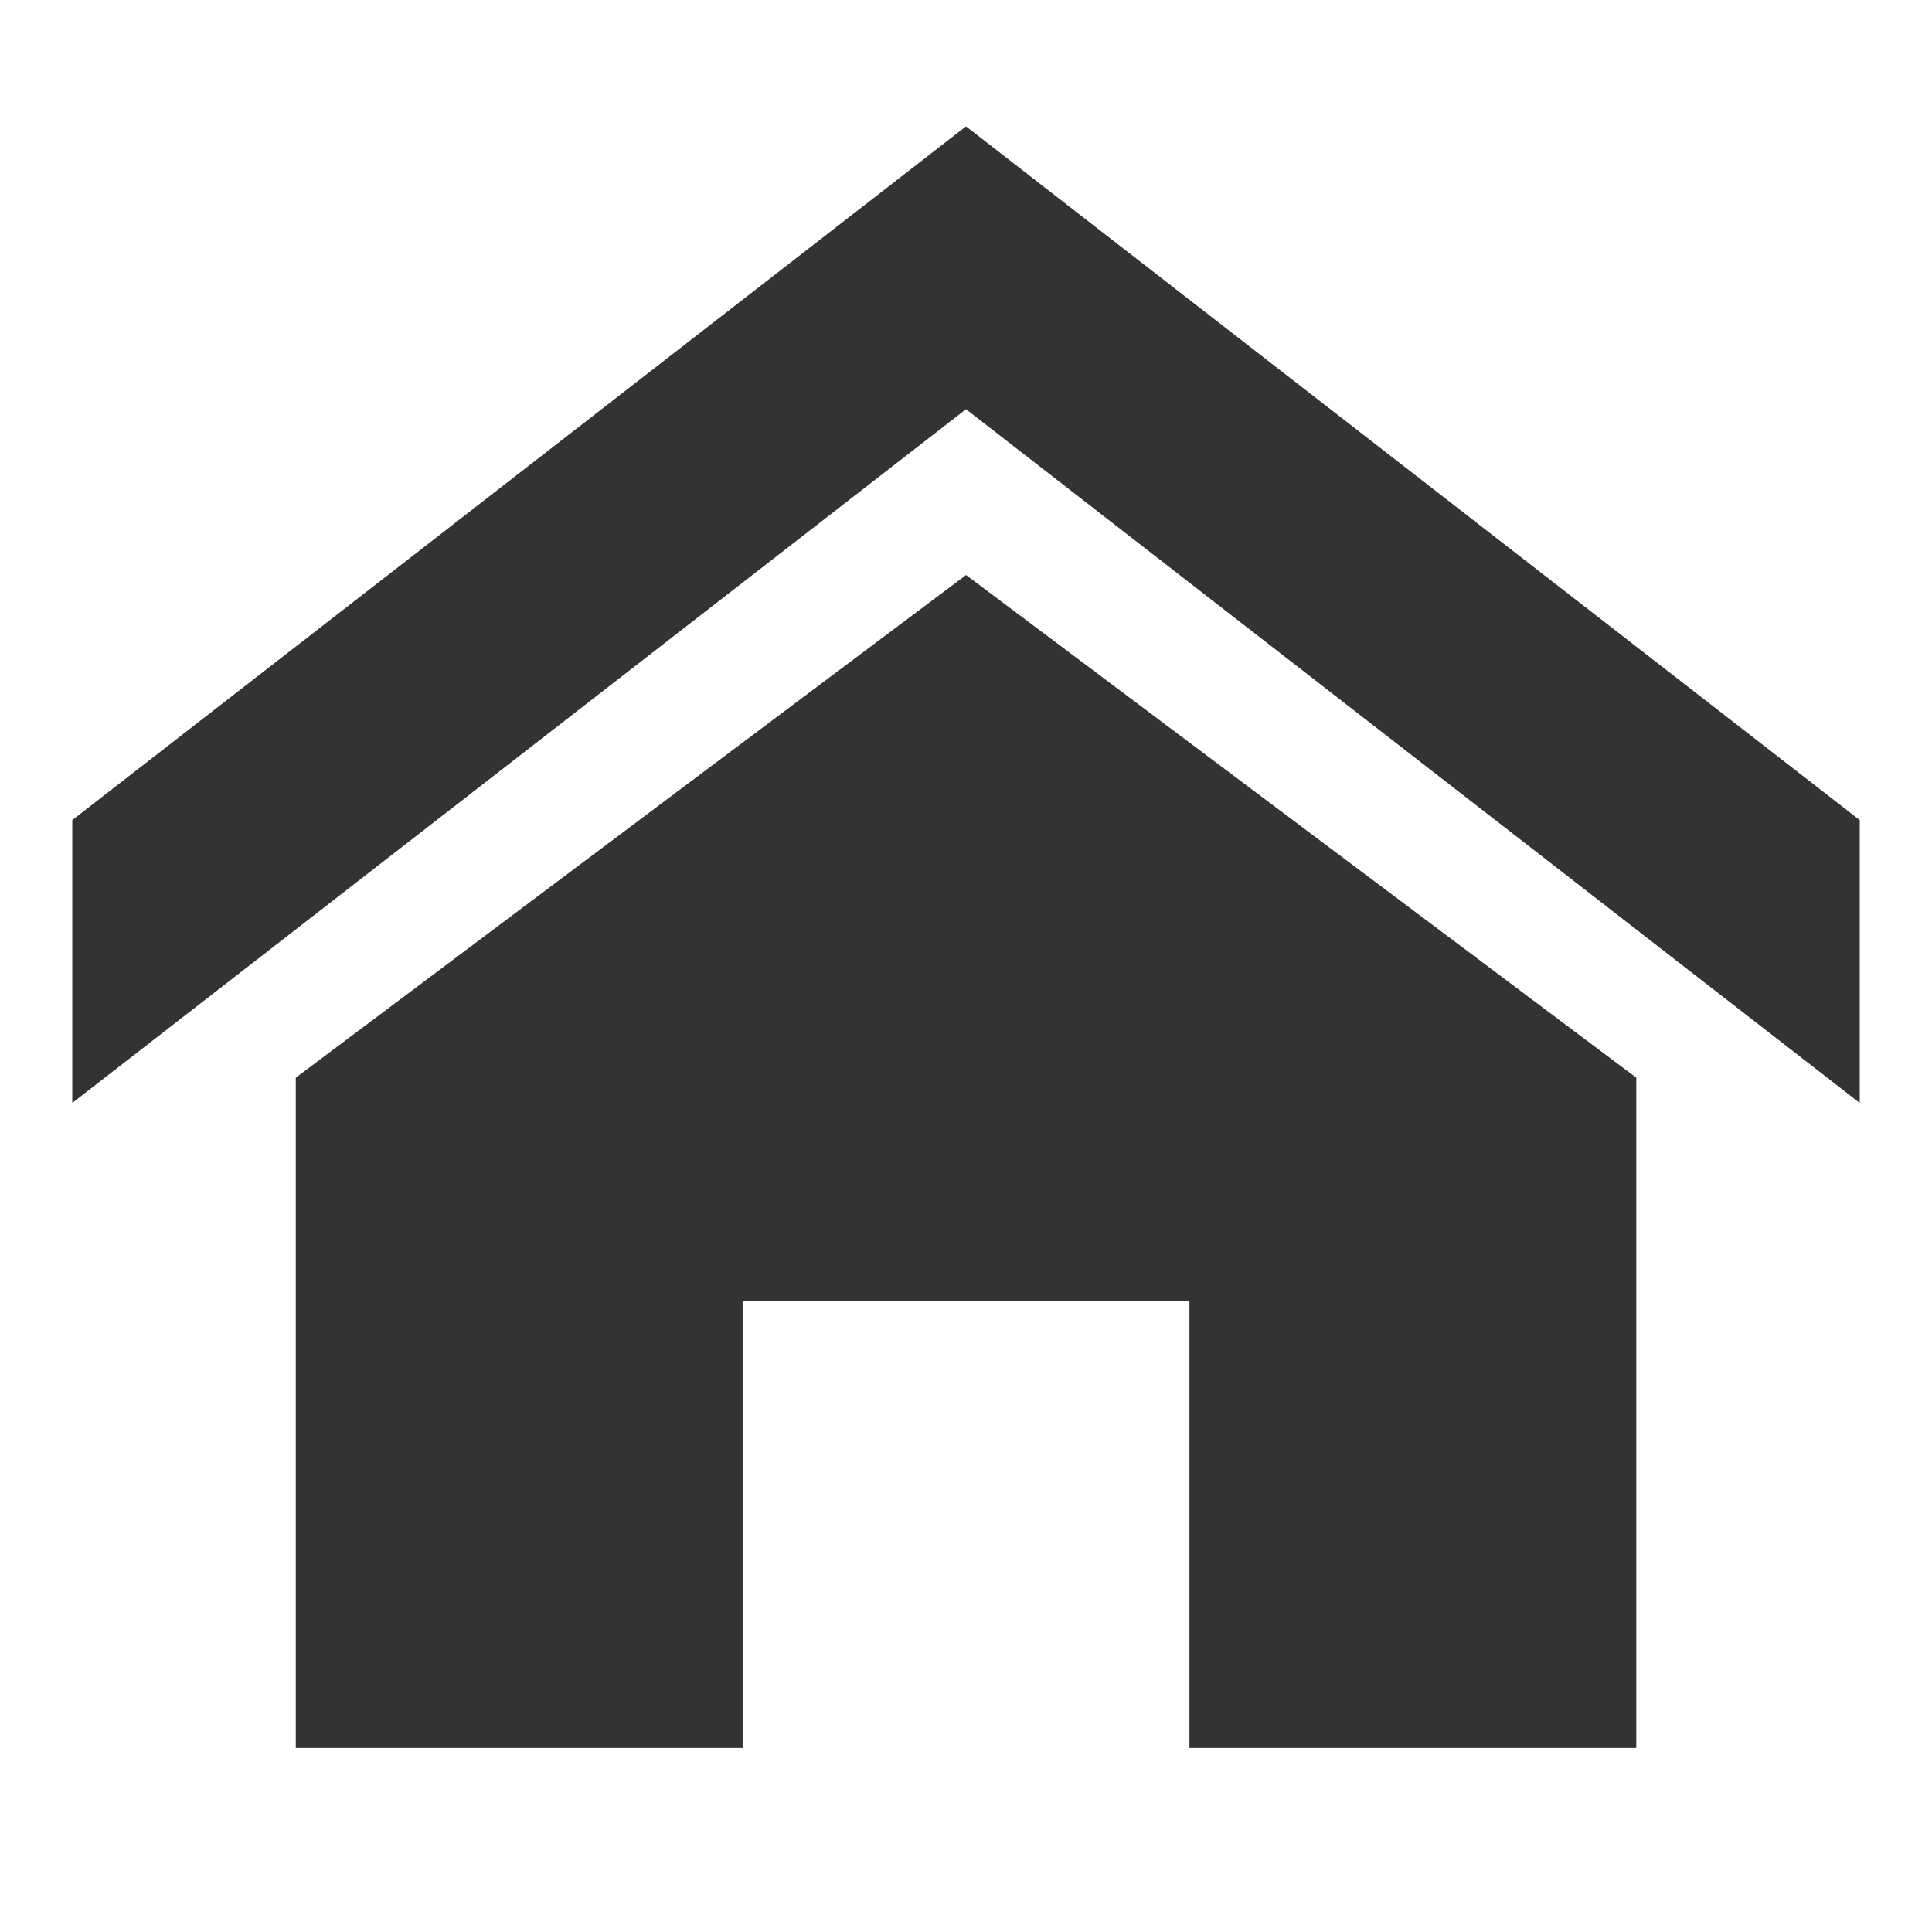 <?xml version="1.0" encoding="utf-8"?>
<!-- Generated by IcoMoon.io -->
<!DOCTYPE svg PUBLIC "-//W3C//DTD SVG 1.1//EN" "http://www.w3.org/Graphics/SVG/1.1/DTD/svg11.dtd">
<svg version="1.1" xmlns="http://www.w3.org/2000/svg" xmlns:xlink="http://www.w3.org/1999/xlink" width="32" height="32" viewBox="0 0 32 32">
<path fill="#333333" d="M30.803 18.268l-14.803-11.49-14.803 11.49v-4.685l14.803-11.49 14.803 11.49zM27.102 17.85v11.102h-7.401v-7.401h-7.401v7.401h-7.401v-11.102l11.102-8.326z"></path>
</svg>
